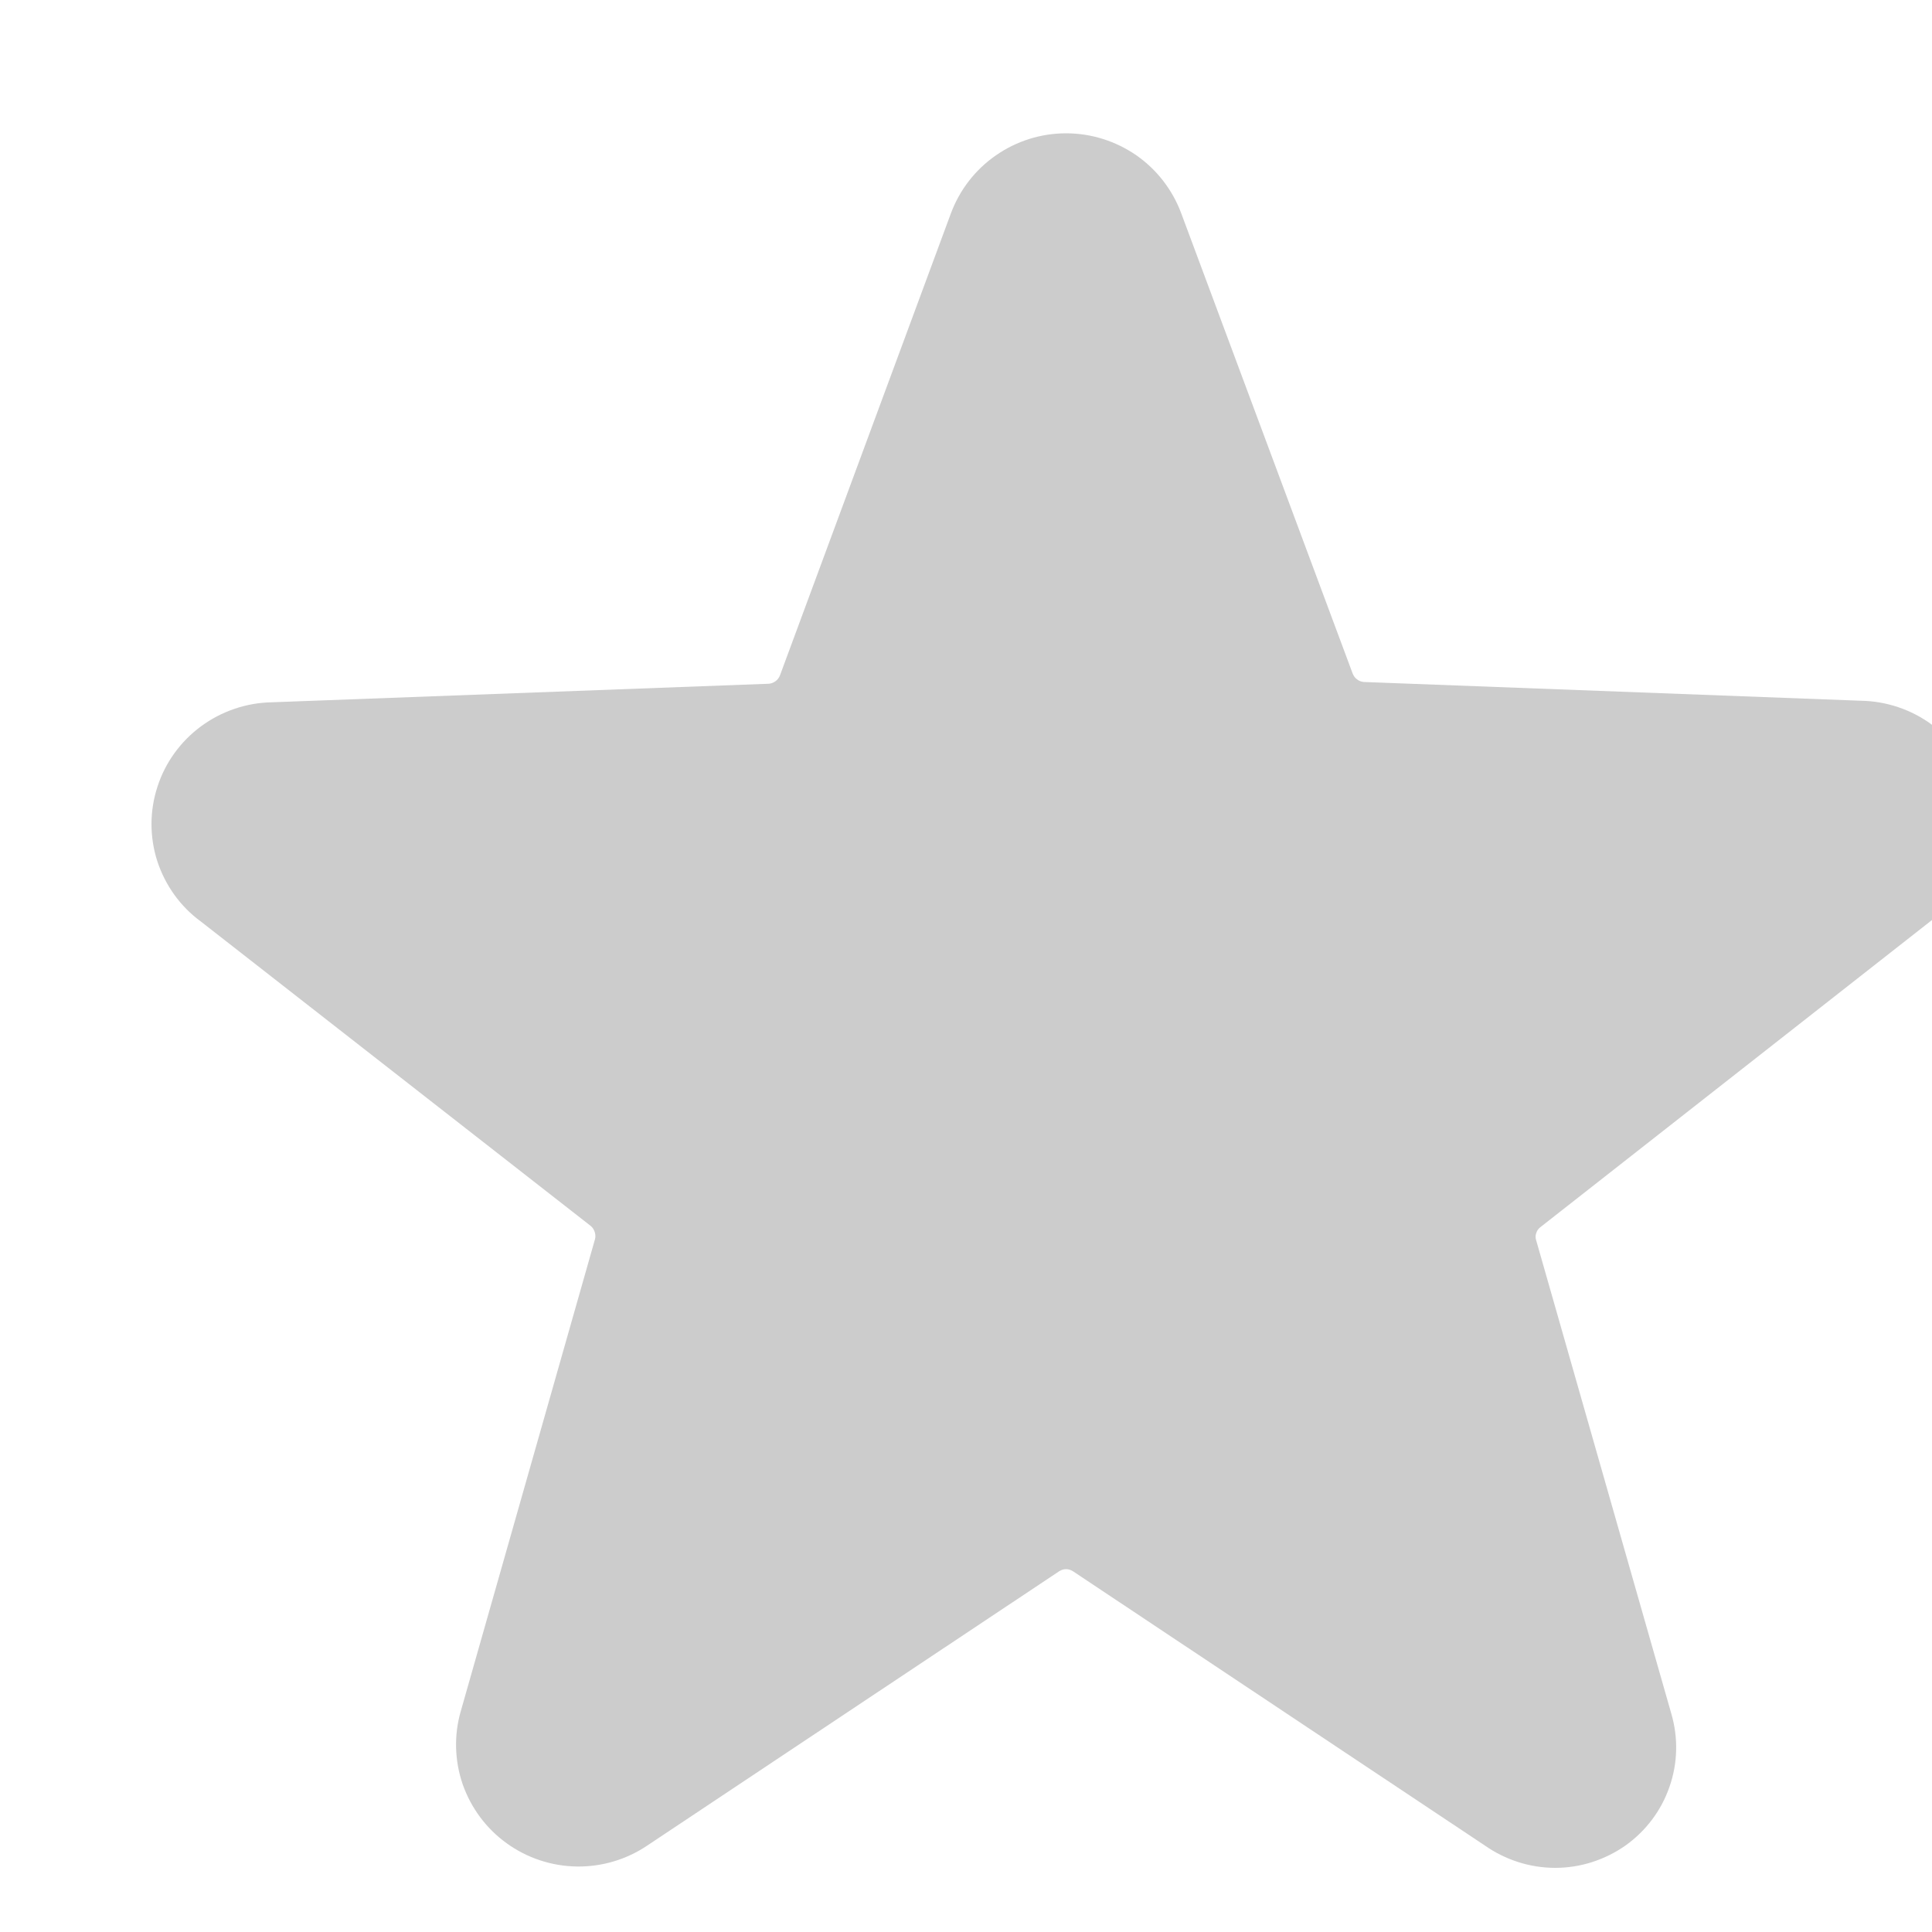 <svg xmlns="http://www.w3.org/2000/svg" width="10" height="10" viewBox="0 0 10 10" fill="none">
    <g clip-path="url(#clip0_300_11657)">
        <path d="M10 4.762C10.106 4.683 10.184 4.574 10.225 4.448C10.265 4.323 10.265 4.188 10.224 4.063C10.184 3.938 10.105 3.829 9.998 3.75C9.892 3.672 9.763 3.629 9.631 3.627L7.06 3.53C7.047 3.529 7.035 3.525 7.025 3.517C7.014 3.51 7.007 3.499 7.002 3.488L6.114 1.104C6.069 0.983 5.988 0.878 5.882 0.804C5.775 0.73 5.648 0.69 5.518 0.69C5.388 0.69 5.261 0.73 5.155 0.804C5.048 0.878 4.967 0.983 4.922 1.104L4.037 3.496C4.032 3.508 4.025 3.518 4.014 3.526C4.004 3.533 3.992 3.538 3.98 3.539L1.408 3.635C1.276 3.637 1.147 3.681 1.041 3.759C0.935 3.837 0.855 3.947 0.815 4.072C0.774 4.197 0.774 4.332 0.814 4.457C0.855 4.582 0.933 4.692 1.04 4.77L3.057 6.345C3.067 6.353 3.074 6.364 3.078 6.376C3.082 6.388 3.083 6.401 3.08 6.413L2.385 8.857C2.349 8.981 2.353 9.114 2.395 9.236C2.438 9.358 2.517 9.465 2.623 9.541C2.728 9.617 2.855 9.659 2.985 9.661C3.115 9.663 3.243 9.625 3.351 9.552L5.482 8.133C5.493 8.126 5.505 8.122 5.518 8.122C5.531 8.122 5.543 8.126 5.554 8.133L7.685 9.552C7.792 9.627 7.919 9.668 8.05 9.668C8.18 9.668 8.307 9.627 8.414 9.552C8.519 9.477 8.599 9.371 8.641 9.249C8.684 9.127 8.687 8.995 8.651 8.871L7.951 6.419C7.947 6.407 7.947 6.394 7.952 6.381C7.956 6.369 7.963 6.359 7.974 6.351L10 4.762Z" fill="#ccc"/>
    </g>
    <defs>
        <clipPath id="clip0_300_11657">
            <rect width="10.286" height="10.216" fill="white" transform="translate(0.286)"/>
        </clipPath>
    </defs>
</svg>

